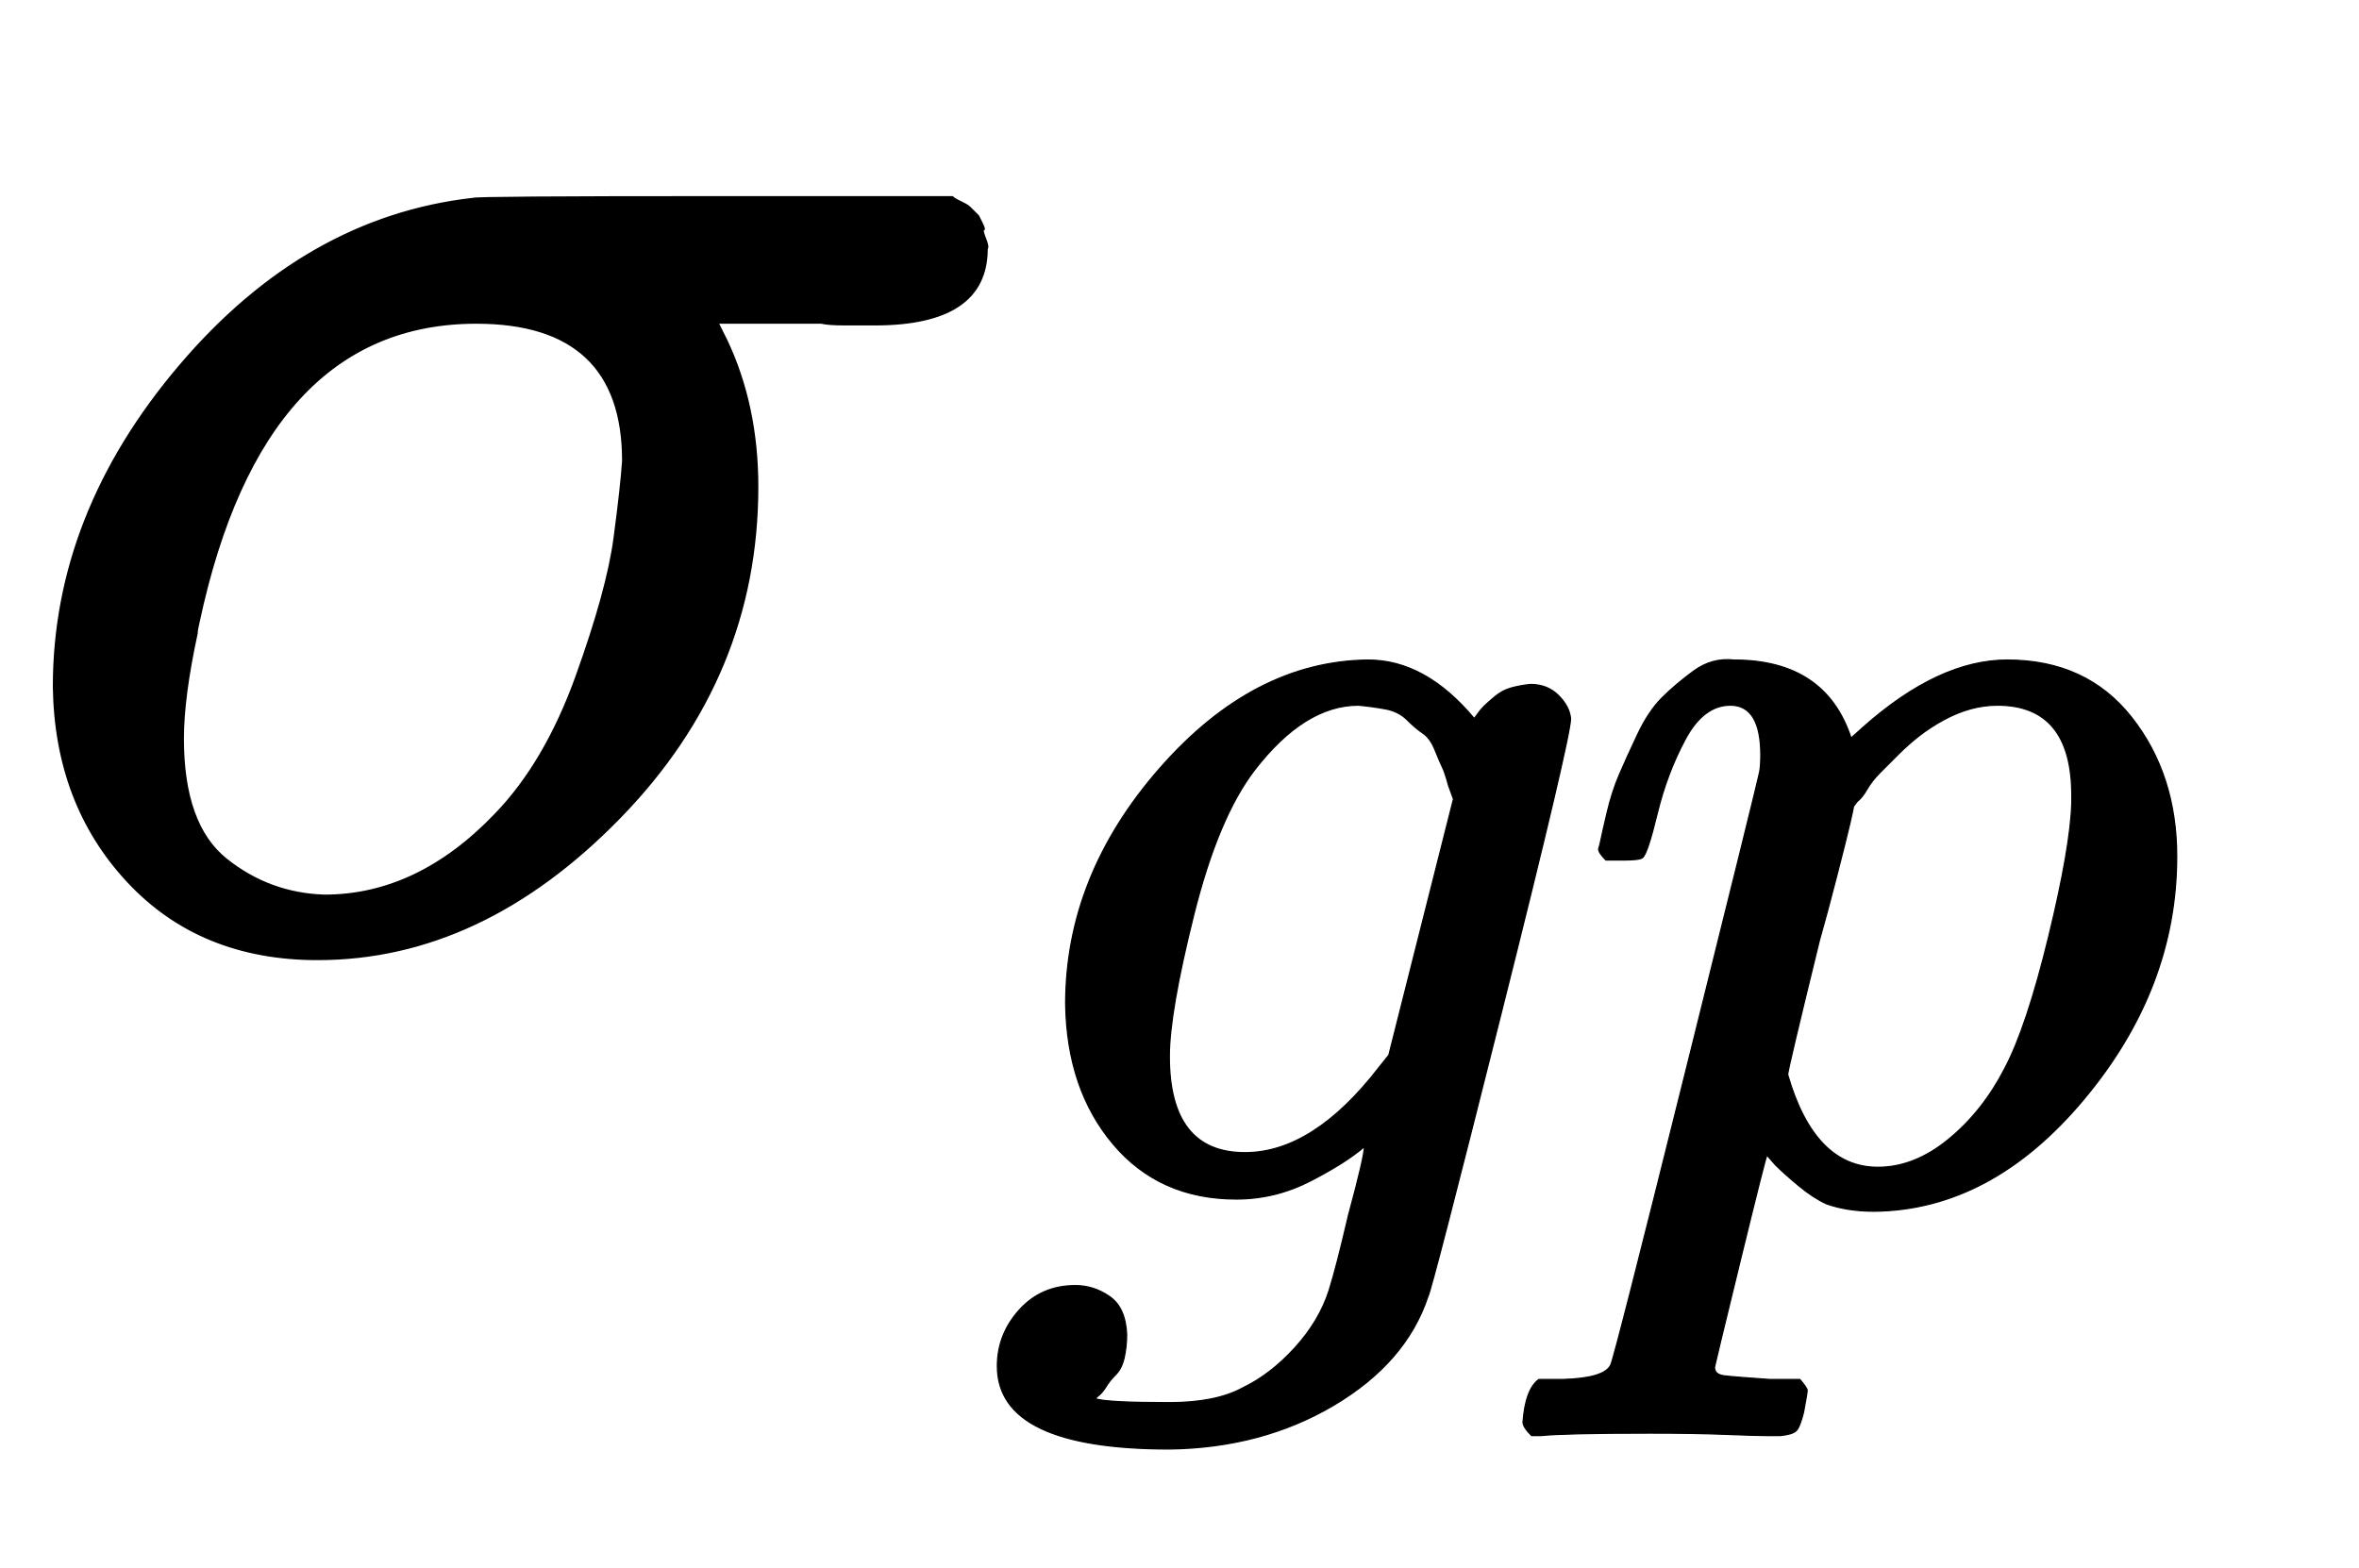 <svg xmlns="http://www.w3.org/2000/svg" role="img" aria-hidden="true" style="vertical-align: -0.84ex;font-size: 12pt;font-family: Euclid;color: Black;" viewBox="0 -545.2 1367.3 909.4" focusable="false" width="3.176ex" height="2.112ex" xmlns:xlink="http://www.w3.org/1999/xlink"><defs id="MathJax_SVG_glyphs"><path id="MJMATHI-3C3" stroke-width="1" d="M 184 -11 Q 116 -11 74 34 T 31 147 Q 31 247 104 333 T 274 430 Q 275 431 414 431 H 552 Q 553 430 555 429 T 559 427 T 562 425 T 565 422 T 567 420 T 569 416 T 570 412 T 571 407 T 572 401 Q 572 357 507 357 Q 500 357 490 357 T 476 358 H 416 L 421 348 Q 439 310 439 263 Q 439 153 359 71 T 184 -11 Z M 361 278 Q 361 358 276 358 Q 152 358 115 184 Q 114 180 114 178 Q 106 141 106 117 Q 106 67 131 47 T 188 26 Q 242 26 287 73 Q 316 103 334 153 T 356 233 T 361 278 Z" /><path id="MJMATHI-67" stroke-width="1" d="M 311 43 Q 296 30 267 15 T 206 0 Q 143 0 105 45 T 66 160 Q 66 265 143 353 T 314 442 Q 361 442 401 394 L 404 398 Q 406 401 409 404 T 418 412 T 431 419 T 447 422 Q 461 422 470 413 T 480 394 Q 480 379 423 152 T 363 -80 Q 345 -134 286 -169 T 151 -205 Q 10 -205 10 -137 Q 10 -111 28 -91 T 74 -71 Q 89 -71 102 -80 T 116 -111 Q 116 -121 114 -130 T 107 -144 T 99 -154 T 92 -162 L 90 -164 H 91 Q 101 -167 151 -167 Q 189 -167 211 -155 Q 234 -144 254 -122 T 282 -75 Q 288 -56 298 -13 Q 311 35 311 43 Z M 384 328 L 380 339 Q 377 350 375 354 T 369 368 T 359 382 T 346 393 T 328 402 T 306 405 Q 262 405 221 352 Q 191 313 171 233 T 151 117 Q 151 38 213 38 Q 269 38 323 108 L 331 118 L 384 328 Z" /><path id="MJMATHI-70" stroke-width="1" d="M 23 287 Q 24 290 25 295 T 30 317 T 40 348 T 55 381 T 75 411 T 101 433 T 134 442 Q 209 442 230 378 L 240 387 Q 302 442 358 442 Q 423 442 460 395 T 497 281 Q 497 173 421 82 T 249 -10 Q 227 -10 210 -4 Q 199 1 187 11 T 168 28 L 161 36 Q 160 35 139 -51 T 118 -138 Q 118 -144 126 -145 T 163 -148 H 188 Q 194 -155 194 -157 T 191 -175 Q 188 -187 185 -190 T 172 -194 Q 170 -194 161 -194 T 127 -193 T 65 -192 Q -5 -192 -24 -194 H -32 Q -39 -187 -39 -183 Q -37 -156 -26 -148 H -6 Q 28 -147 33 -136 Q 36 -130 94 103 T 155 350 Q 156 355 156 364 Q 156 405 131 405 Q 109 405 94 377 T 71 316 T 59 280 Q 57 278 43 278 H 29 Q 23 284 23 287 Z M 178 102 Q 200 26 252 26 Q 282 26 310 49 T 356 107 Q 374 141 392 215 T 411 325 V 331 Q 411 405 350 405 Q 339 405 328 402 T 306 393 T 286 380 T 269 365 T 254 350 T 243 336 T 235 326 L 232 322 Q 232 321 229 308 T 218 264 T 204 212 Q 178 106 178 102 Z" /></defs><g fill="currentColor" stroke="currentColor" stroke-width="0" transform="matrix(1 0 0 -1 0 0)"><use x="0" y="0" xmlns:NS2="http://www.w3.org/1999/xlink" NS2:href="#MJMATHI-3C3" /><g transform="translate(571 -150)"><use transform="scale(0.707)" x="0" y="0" xmlns:NS3="http://www.w3.org/1999/xlink" NS3:href="#MJMATHI-67" /><use transform="scale(0.707)" x="480" y="0" xmlns:NS4="http://www.w3.org/1999/xlink" NS4:href="#MJMATHI-70" /></g></g></svg>